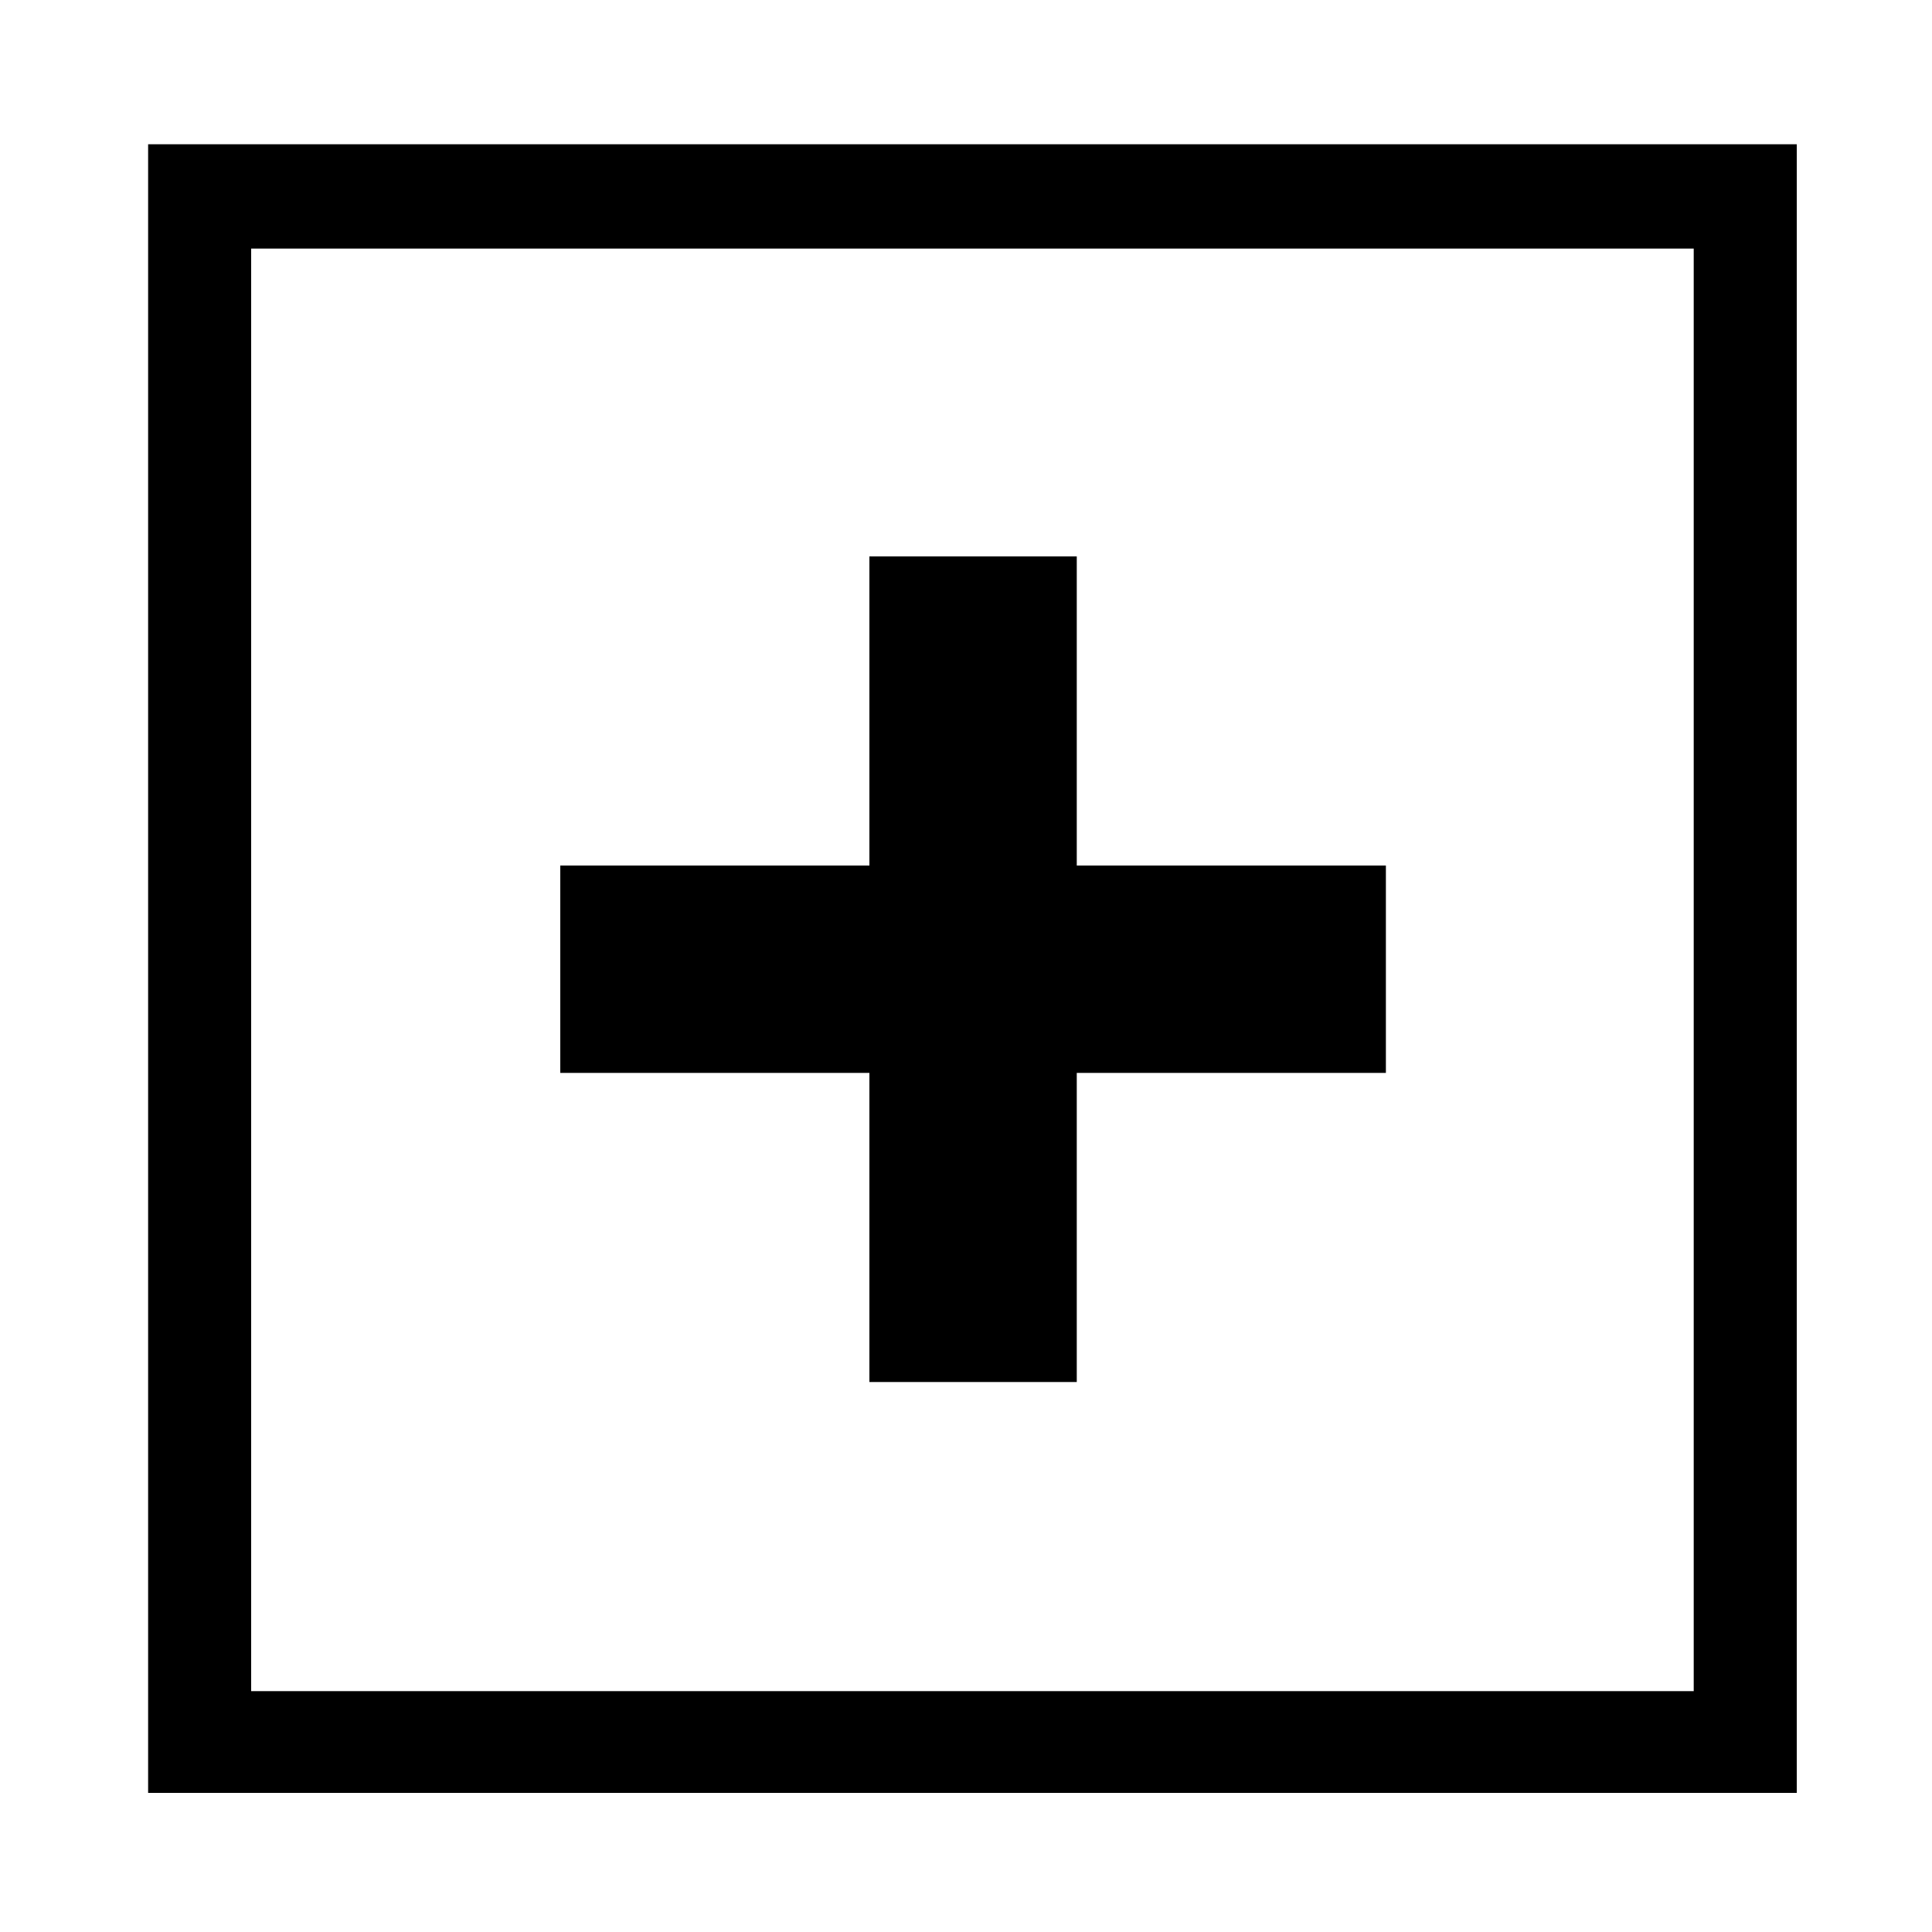 <?xml version="1.0" encoding="utf-8"?>
<!-- Generator: Adobe Illustrator 18.1.0, SVG Export Plug-In . SVG Version: 6.00 Build 0)  -->
<svg version="1.1" id="Layer_1" xmlns="http://www.w3.org/2000/svg" xmlns:xlink="http://www.w3.org/1999/xlink" x="0px" y="0px"
	 viewBox="-369 332 150 150" enable-background="new -369 332 150 150" xml:space="preserve">
<path d="M-261.4,415.3h-24v24h-16.1v-24h-24v-16.1h24v-24h16.1v24h24C-261.4,399.2-261.4,415.3-261.4,415.3z M-237.5,351.3h-112v112
	h112V351.3 M-229.5,343.2v8v112v8h-8h-112h-8v-8v-112v-8h8h112H-229.5L-229.5,343.2z"/>
</svg>
